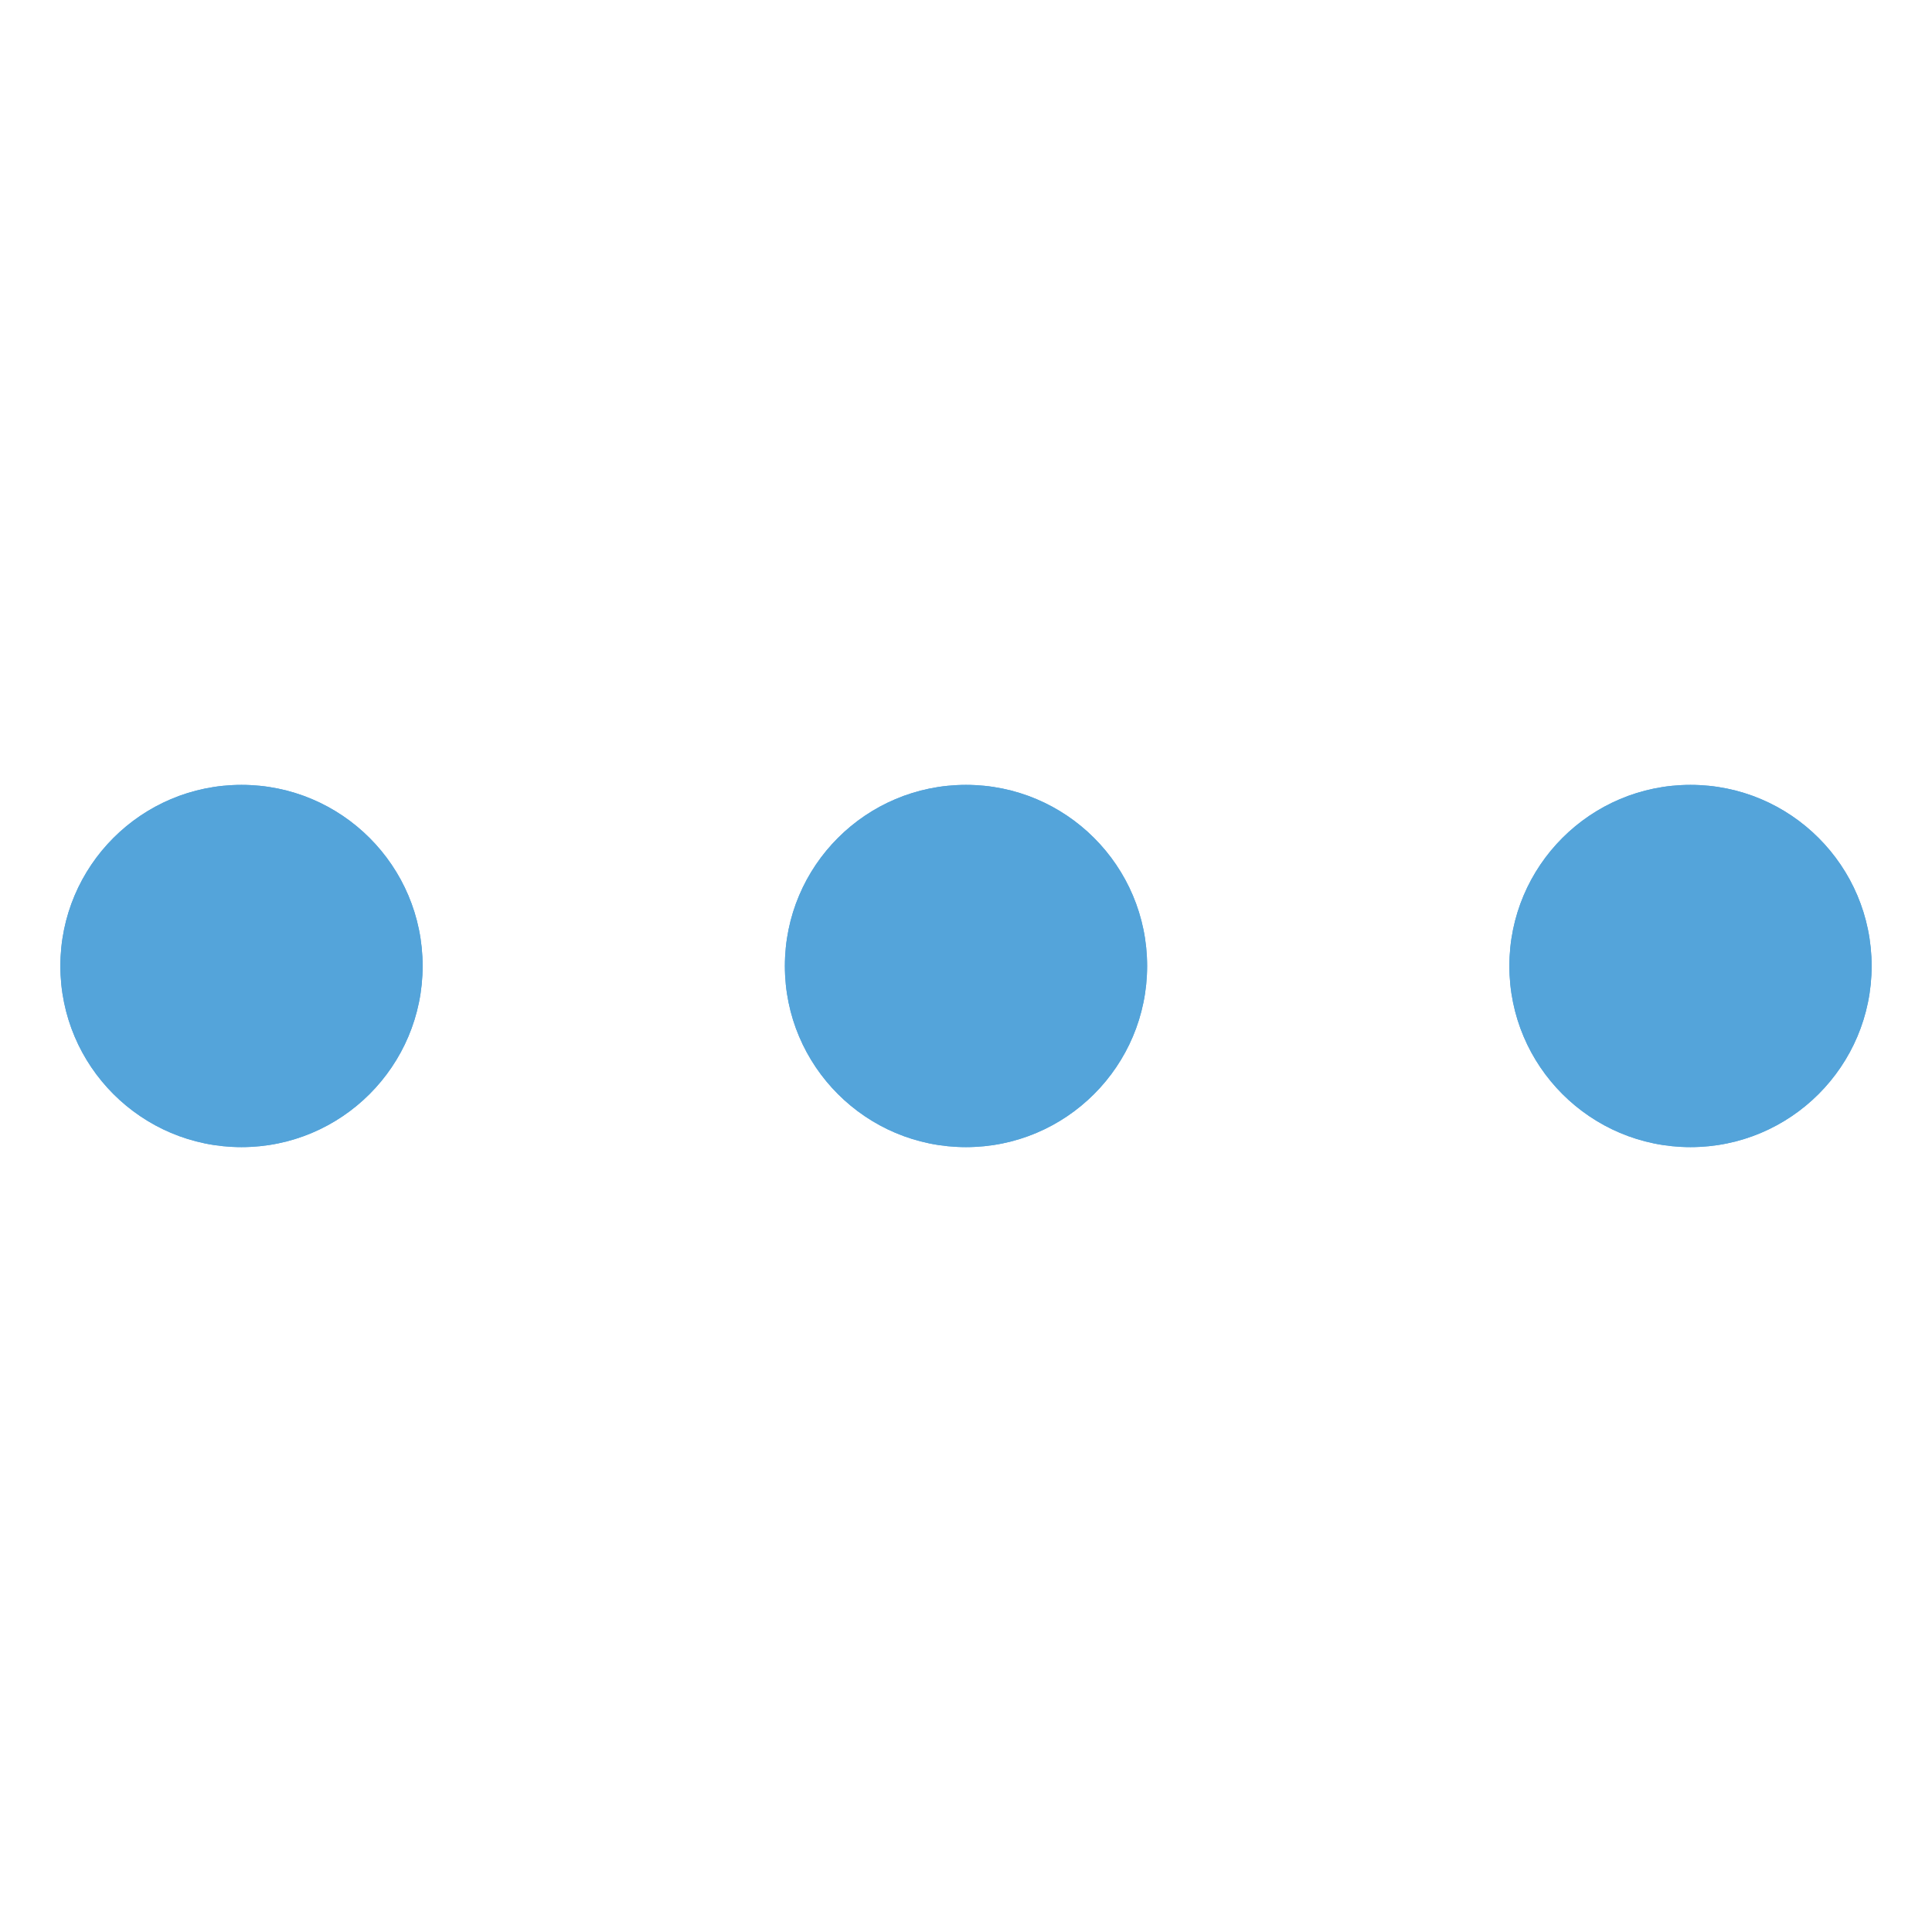<svg id="expanded" xmlns="http://www.w3.org/2000/svg" viewBox="0 0 32 32"><defs><style>.cls-1{fill:#54a4da;}</style></defs><title>dots_h</title><circle class="cls-1" cx="16" cy="16" r="3"/><circle class="cls-1" cx="28" cy="16" r="3"/><circle class="cls-1" cx="4" cy="16" r="3"/><circle class="cls-1" cx="16" cy="16" r="3"/><circle class="cls-1" cx="28" cy="16" r="3"/><circle class="cls-1" cx="4" cy="16" r="3"/></svg>